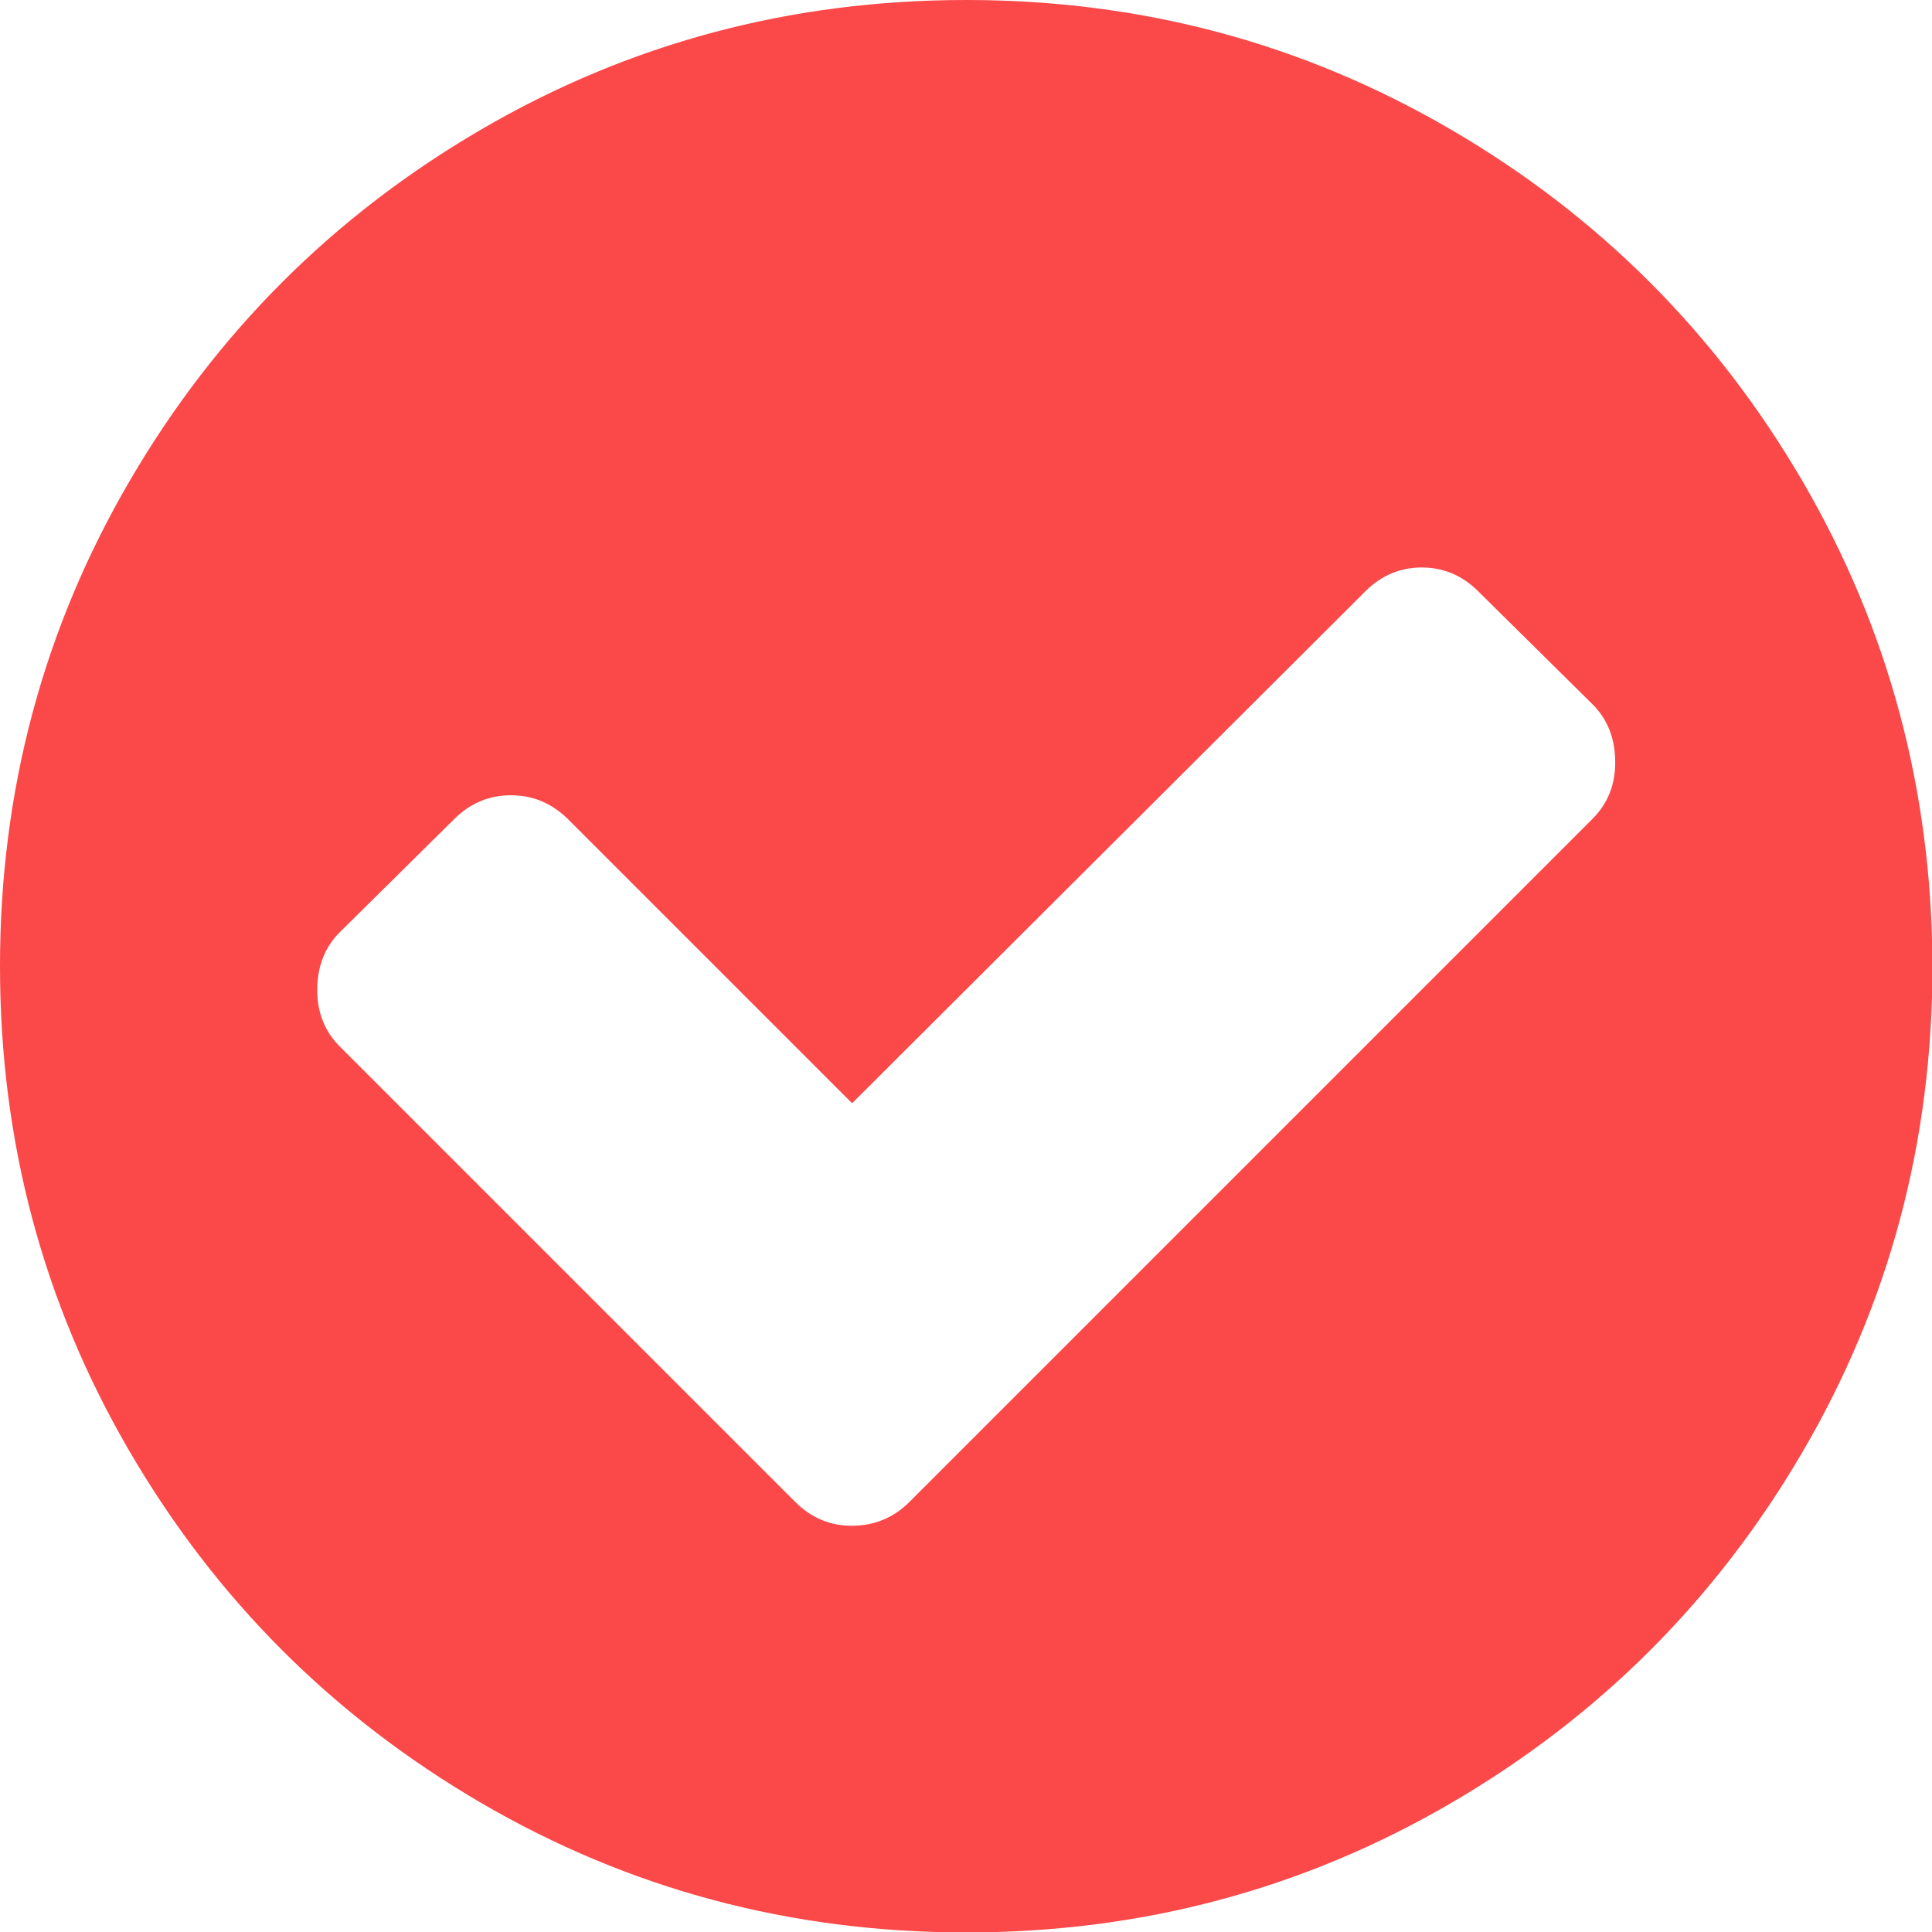 <svg xmlns="http://www.w3.org/2000/svg" viewBox="0 0 438.5 438.5"><path d="M409.1 109.2c-19.6-33.6-46.2-60.2-79.8-79.8C295.7 9.8 259.1 0 219.3 0c-39.8 0-76.5 9.8-110.1 29.4 -33.6 19.6-60.2 46.2-79.8 79.8C9.8 142.8 0 179.5 0 219.3c0 39.8 9.8 76.5 29.4 110.1 19.6 33.6 46.2 60.2 79.8 79.8 33.6 19.6 70.3 29.4 110.1 29.4s76.5-9.8 110.1-29.4c33.6-19.6 60.2-46.2 79.8-79.8 19.6-33.6 29.4-70.3 29.4-110.1C438.5 179.5 428.7 142.8 409.1 109.2zM361.4 185.9L206.4 340.9c-3.6 3.6-8 5.4-13.1 5.4 -4.9 0-9.2-1.8-12.8-5.4L77.1 237.5c-3.4-3.4-5.1-7.7-5.1-12.8 0-5.3 1.7-9.7 5.1-13.1l26-25.7c3.6-3.6 7.9-5.4 12.9-5.4s9.2 1.8 12.9 5.4l64.5 64.5 116.5-116.2c3.6-3.6 7.9-5.4 12.8-5.4 4.9 0 9.2 1.8 12.8 5.4l26 25.7c3.4 3.4 5.1 7.8 5.1 13.1C366.6 178.2 364.9 182.4 361.4 185.9z" fill="#fb4848"/></svg>